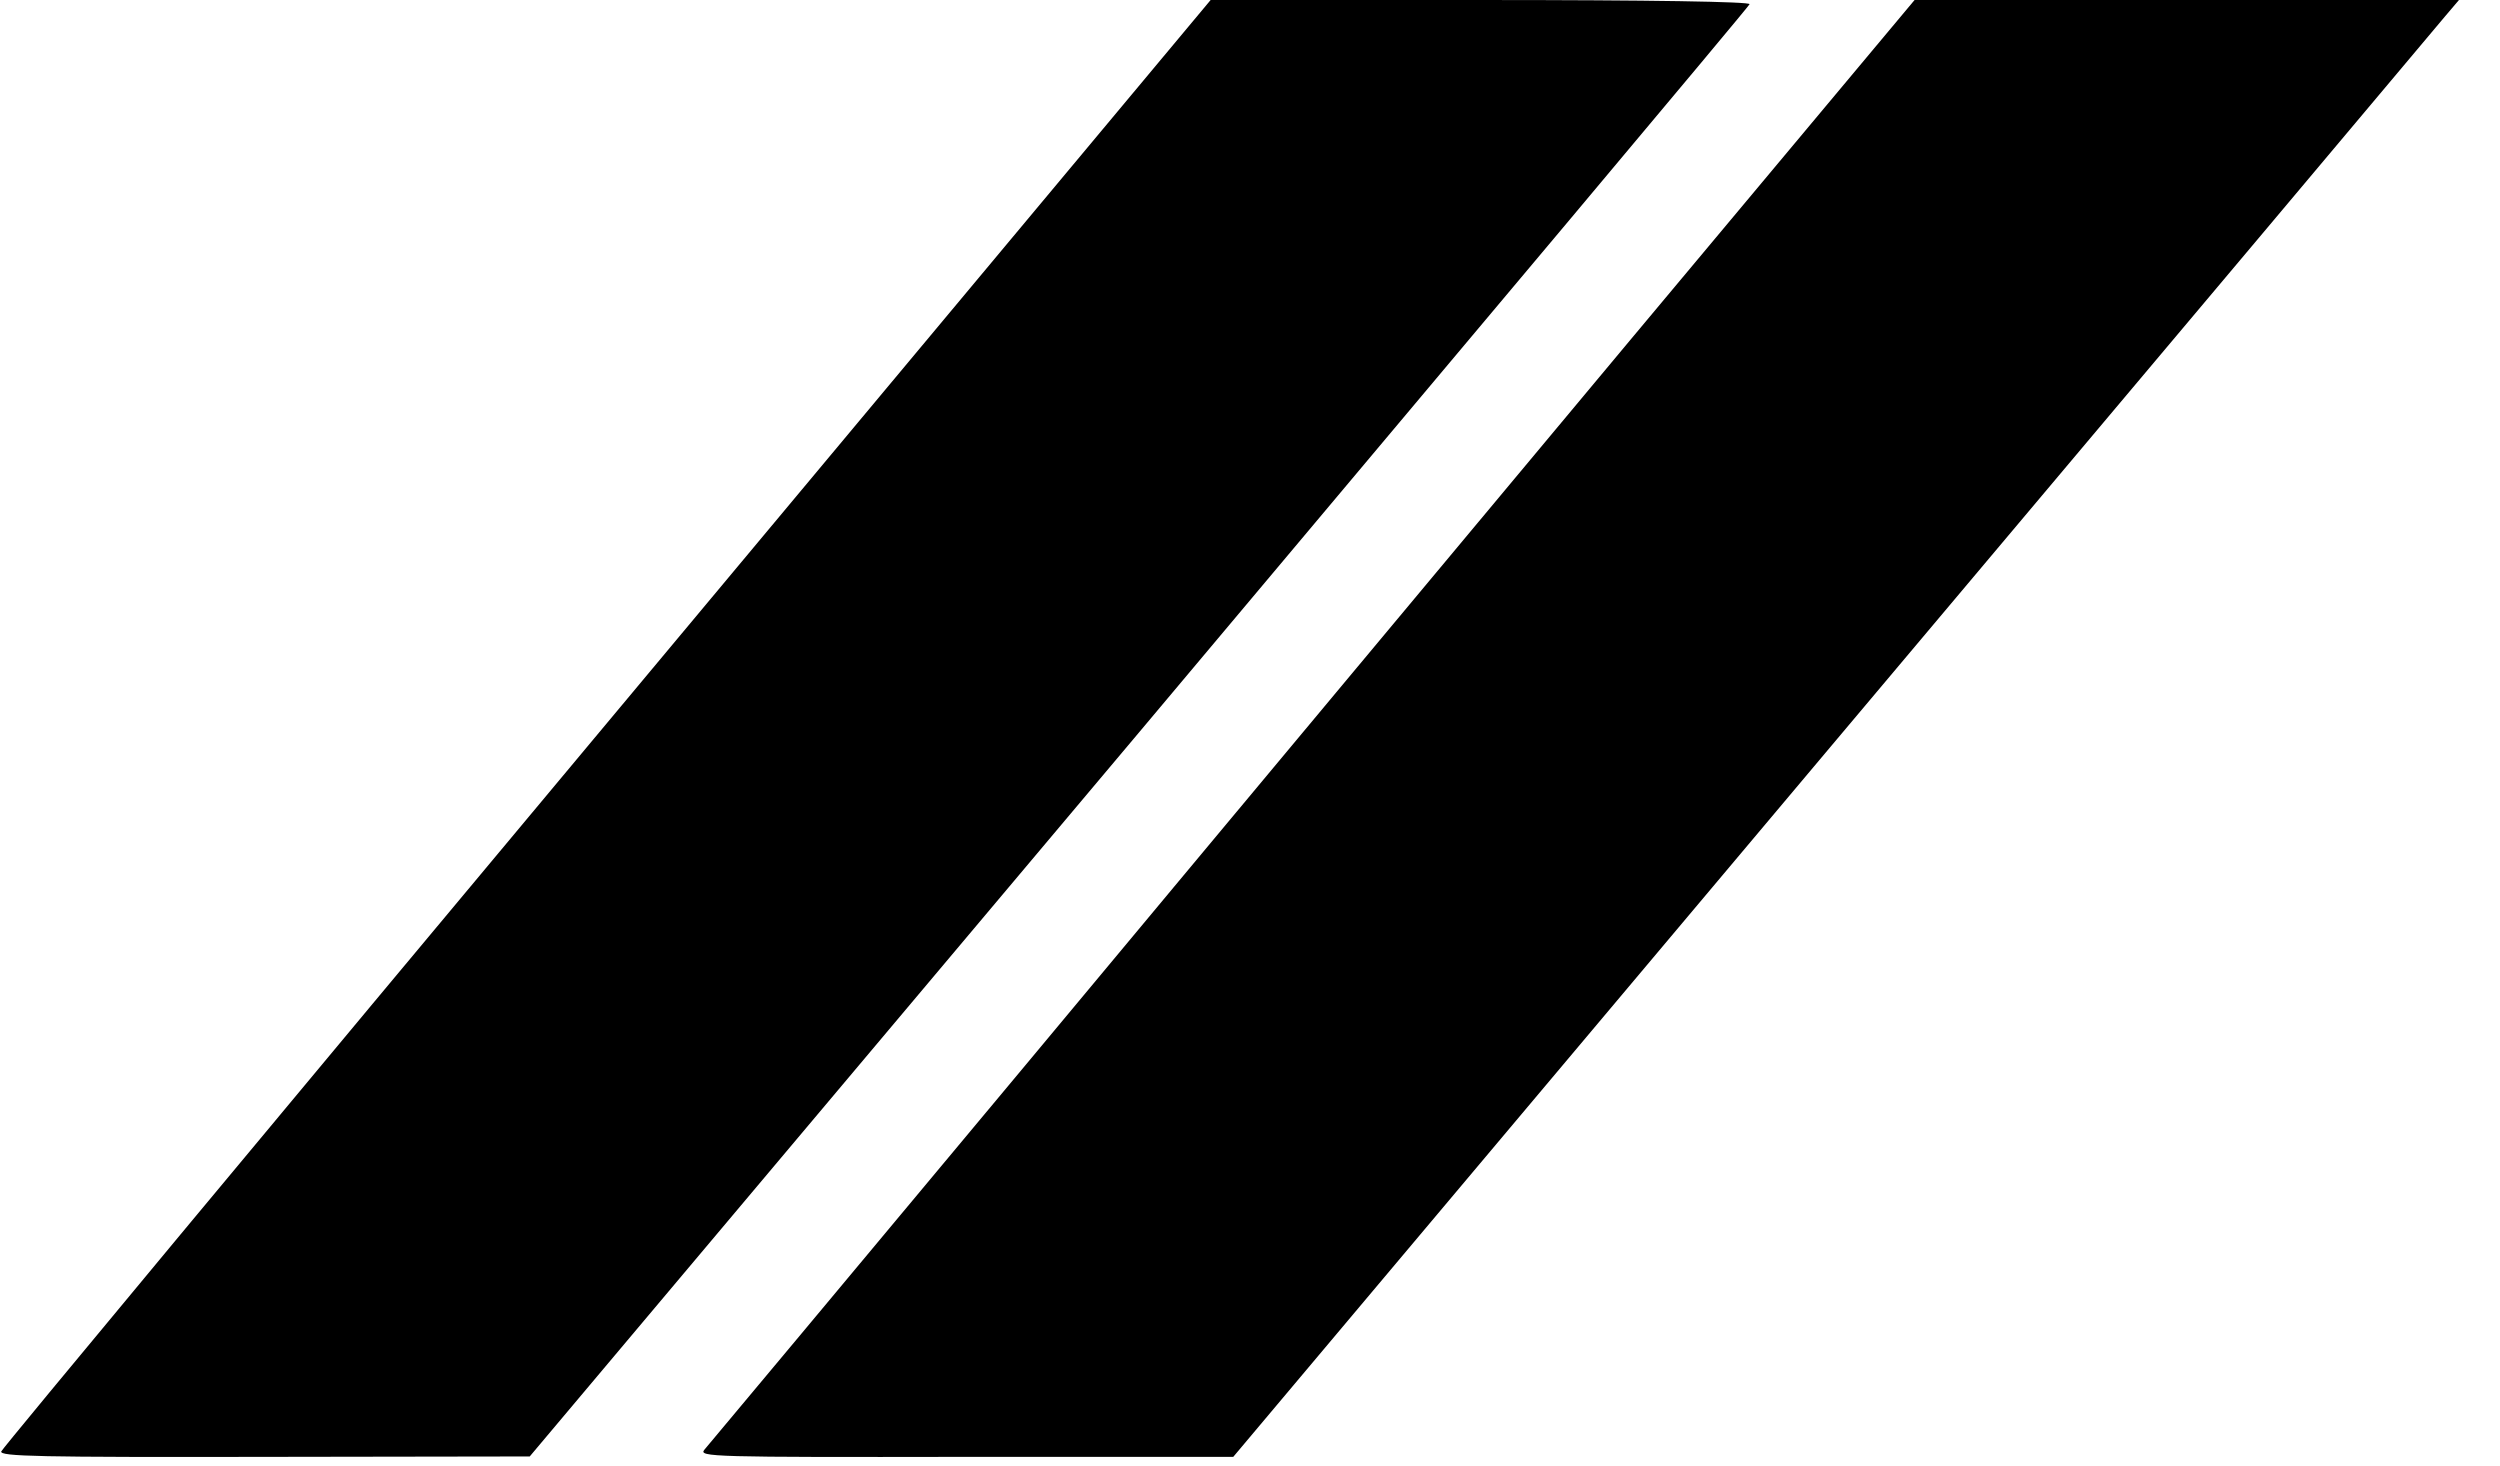 <?xml version="1.0" standalone="no"?>
<!DOCTYPE svg PUBLIC "-//W3C//DTD SVG 20010904//EN"
 "http://www.w3.org/TR/2001/REC-SVG-20010904/DTD/svg10.dtd">
<svg version="1.0" xmlns="http://www.w3.org/2000/svg"
 width="597pt" height="350pt" viewBox="0 0 597 350"
 preserveAspectRatio="xMidYMid meet">
<g transform="translate(0,350) scale(0.1,-0.1)"
fill="#000000" stroke="none">
<path d="M1450 1774 c-793 -949 -1444 -1732 -1447 -1740 -4 -12 89 -14 628
-13 l634 1 1455 1729 c800 952 1457 1734 1458 1739 2 6 -235 10 -641 10 l-646
0 -1441 -1726z"/>
<path d="M3893 2688 c-373 -447 -1020 -1222 -1437 -1723 -417 -500 -766 -918
-774 -927 -14 -17 16 -18 624 -17 l639 0 1430 1700 c787 935 1445 1717 1463
1739 l34 40 -650 0 -650 0 -679 -812z"/>
</g>
</svg>
